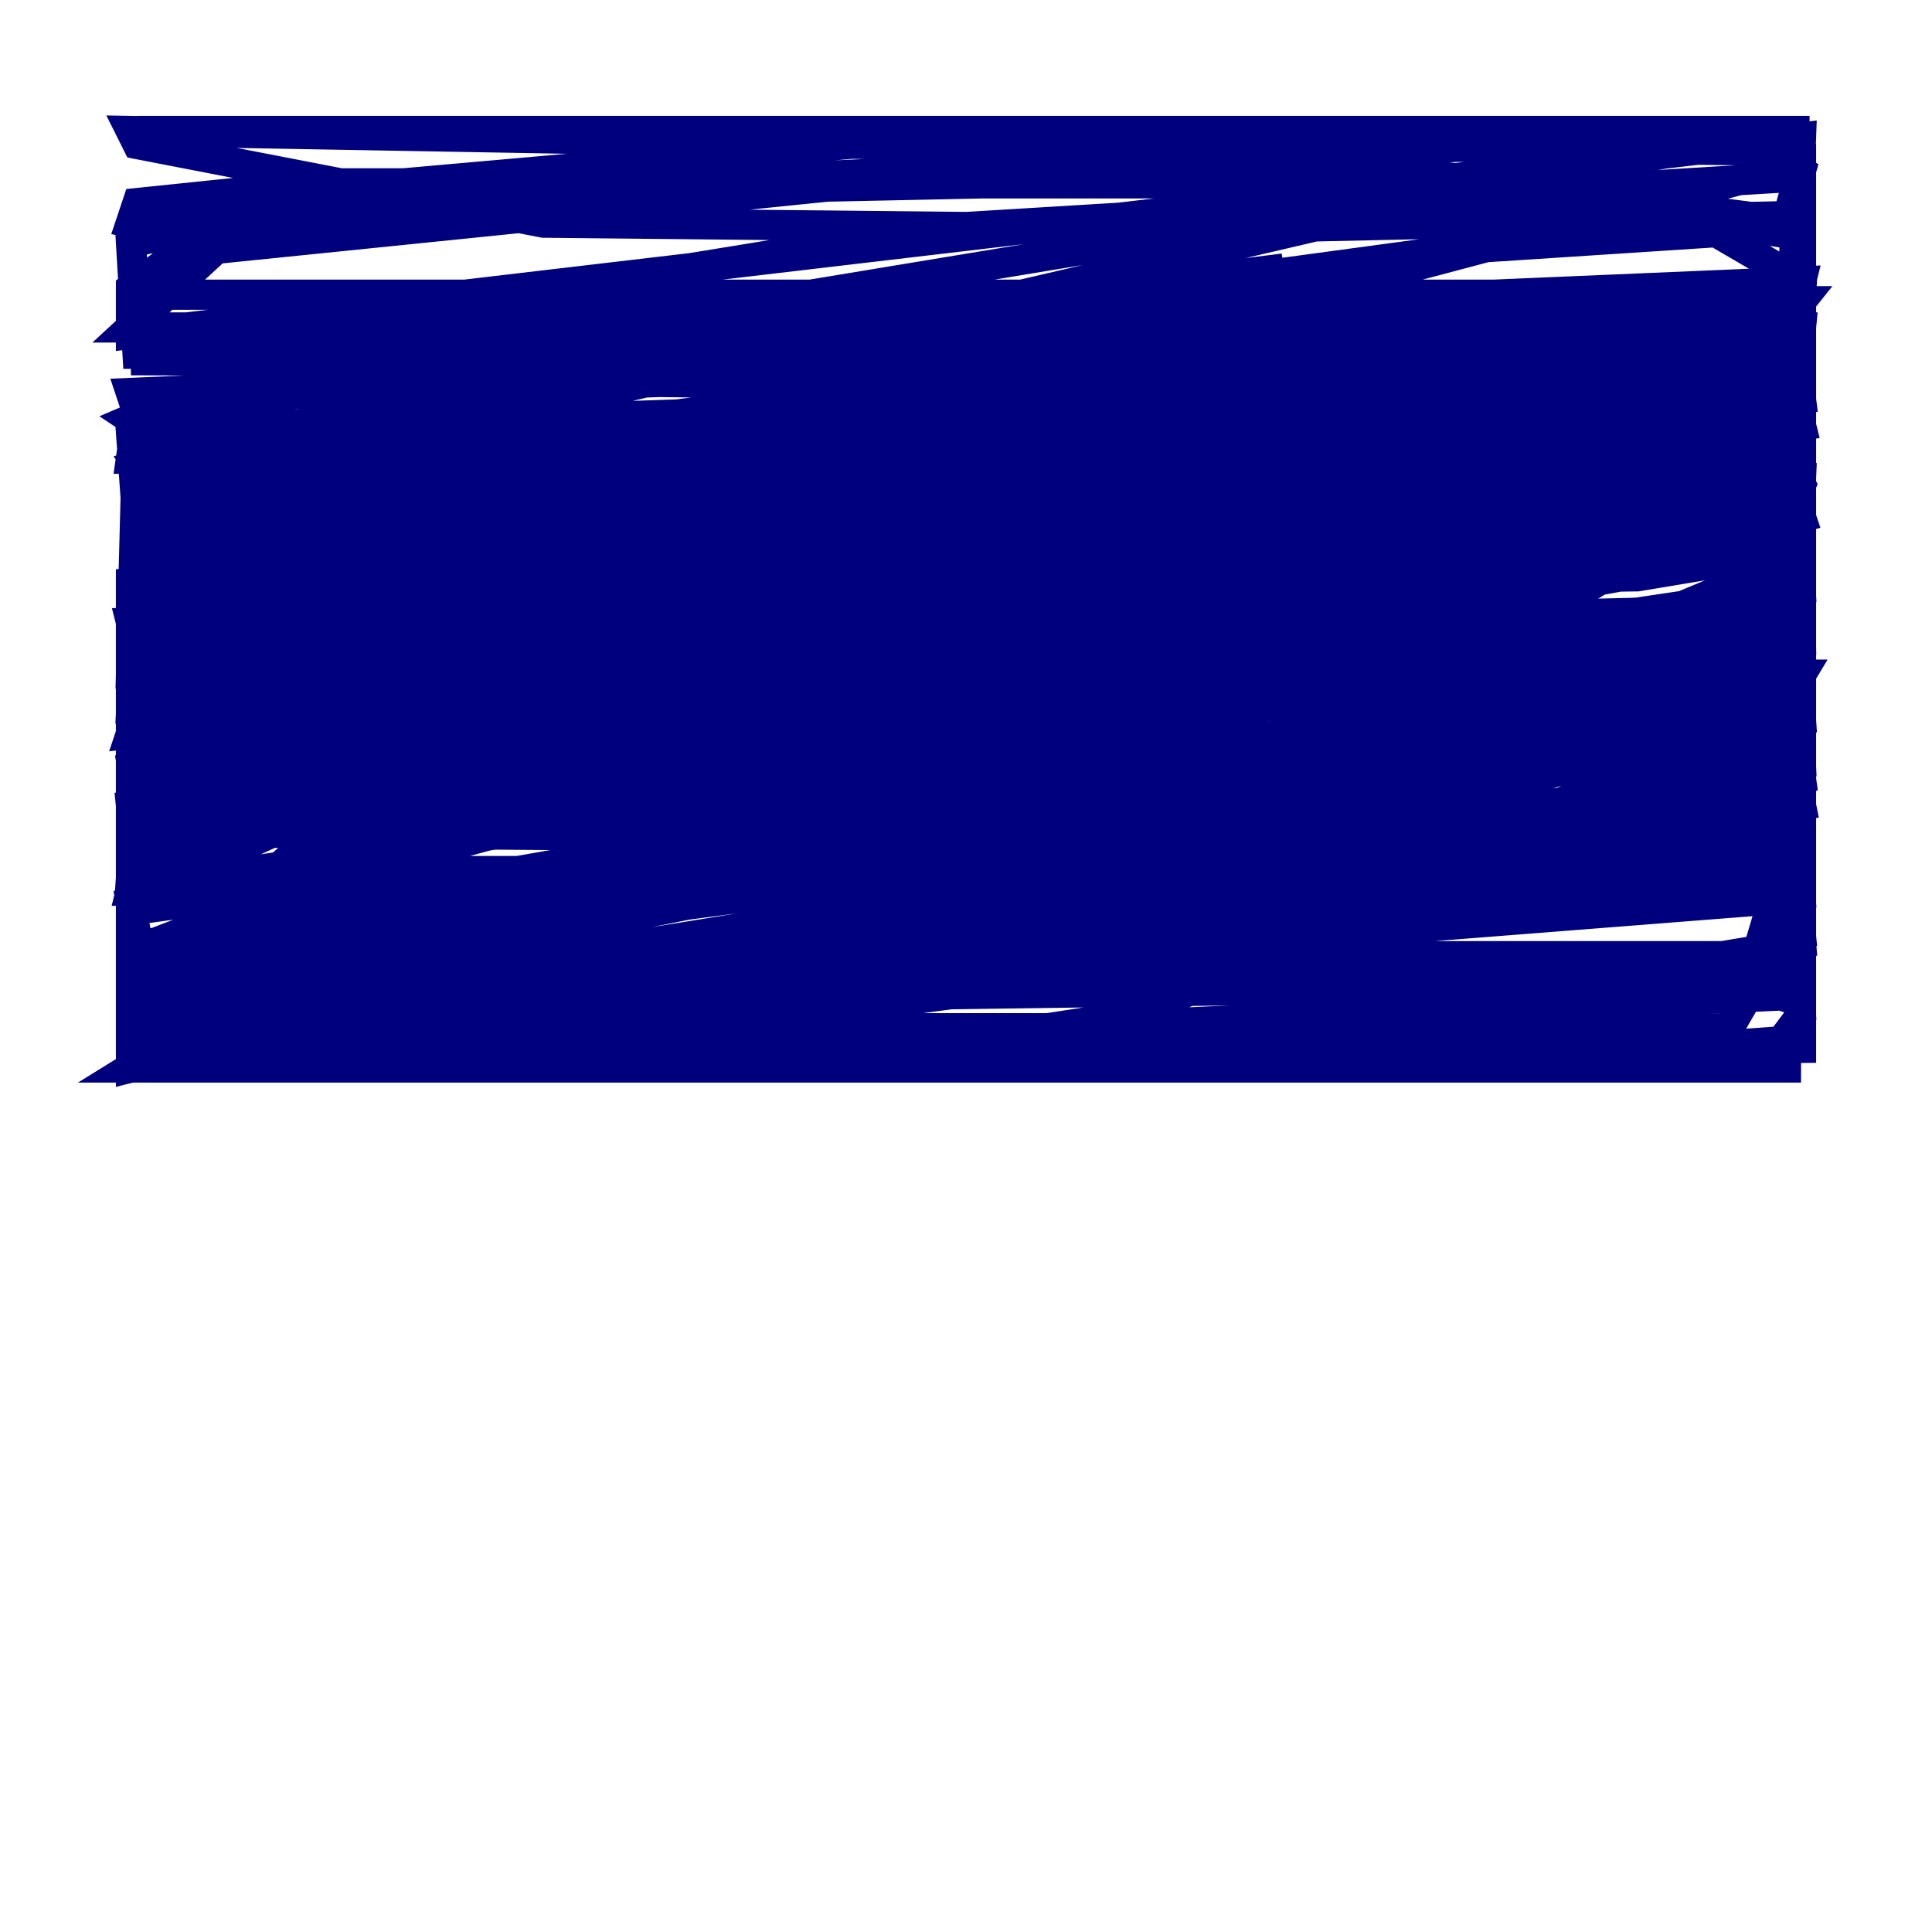 <?xml version="1.0" encoding="utf-8" ?>
<svg baseProfile="tiny" height="128" version="1.2" viewBox="0,0,128,128" width="128" xmlns="http://www.w3.org/2000/svg" xmlns:ev="http://www.w3.org/2001/xml-events" xmlns:xlink="http://www.w3.org/1999/xlink"><defs /><polyline fill="none" points="50.766,38.183 62.915,38.617 40.786,35.58 9.112,34.712 79.403,33.41 111.078,29.505 119.322,28.203 118.888,26.468 106.305,25.166 32.108,25.166 103.268,26.034 118.888,24.732 100.664,24.732 68.556,28.637 52.936,32.542 95.891,32.976 65.953,33.844 56.407,35.146 112.38,27.77 119.322,26.468 118.888,22.997 95.024,19.525 8.678,19.525 119.322,19.525 74.197,24.298 8.678,26.468 32.108,25.166 119.322,25.166 83.308,28.637 9.112,29.939 102.4,27.77 119.322,26.034 71.593,36.881 14.752,45.559 9.112,47.295 8.678,48.597 67.254,41.654 119.322,33.844 119.322,29.939 82.007,33.41 8.678,35.146 22.997,29.939 99.363,12.149 21.695,12.149 9.112,13.451 8.678,14.752 10.848,15.186 53.37,11.715 119.322,8.678 11.715,26.468 8.678,27.77 9.98,28.637 74.197,26.468 119.322,26.902 111.946,29.071 85.912,33.844 8.678,42.522 8.678,46.427 63.349,46.861 119.322,43.39 119.322,40.352 118.02,39.919 99.363,41.22 8.678,42.522 40.352,39.051 108.475,38.183 118.888,36.447 118.888,32.976 79.837,39.051 9.112,40.352 23.864,36.881 57.709,33.41 119.322,32.542 93.722,39.485 9.112,51.634 8.678,58.142 119.322,58.576 119.322,57.275 67.254,64.651 8.678,68.556 8.678,70.291 119.322,70.725 8.678,70.725 9.112,67.688 26.034,66.386 119.322,65.085 8.678,64.651 8.678,63.349 12.149,62.481 37.749,59.01 112.38,54.671 119.322,53.37 118.888,51.2 95.024,54.237 9.112,55.105 119.322,55.973 92.42,59.01 8.678,59.444 8.678,52.936 19.525,51.634 101.532,51.634 77.668,50.766 94.156,48.163 119.322,45.993 119.322,42.088 118.02,41.654 9.546,41.22 119.322,41.654 119.322,49.464 117.586,50.766 95.024,55.539 73.329,57.709 8.678,57.709 118.888,57.709 119.322,62.047 115.417,63.783 87.647,68.556 9.112,70.291 119.322,69.424 119.322,66.386 118.02,65.953 70.291,68.122 8.678,68.122 119.322,59.444 119.322,54.671 118.02,54.237 32.976,54.237 8.678,55.539 115.851,39.485 119.322,36.881 119.322,34.712 82.441,36.447 9.112,36.881 44.258,34.278 118.888,32.976 119.322,34.278 99.797,39.485 8.678,53.37 9.112,57.709 76.366,57.709 111.946,55.105 58.142,57.275 18.224,62.047 35.146,63.349 119.322,63.349 44.258,64.651 10.848,65.519 8.678,65.953 8.678,67.254 41.22,67.688 88.515,61.18 108.475,56.841 111.078,54.671 91.552,53.803 8.678,53.803 87.214,49.031 119.322,45.125 43.824,48.597 8.678,49.031 23.864,48.597 81.139,41.22 118.02,35.146 119.322,32.108 118.888,31.241 8.678,39.485 8.678,41.654 28.203,44.258 119.322,44.691 118.02,46.861 99.797,52.068 60.746,56.841 15.186,59.01 8.678,59.878 9.112,62.481 72.461,62.481 94.59,60.746 119.322,50.766 118.888,40.352 8.678,42.956 61.614,38.183 107.173,30.373 118.888,26.468 119.322,19.525 88.515,22.563 8.678,26.034 9.112,27.336 85.044,17.79 16.488,28.637 9.112,30.807 9.98,32.108 68.99,28.203 91.986,25.166 119.322,19.091 119.322,20.393 115.417,22.129 103.702,26.034 62.481,32.976 8.678,38.617 8.678,45.125 119.322,45.559 119.322,49.464 104.57,55.539 85.478,59.444 17.356,68.556 8.678,70.725 37.315,70.725 82.875,68.556 119.322,62.481 118.888,57.275 24.298,58.142 8.678,60.312 31.241,54.237 119.322,39.485 75.932,47.295 8.678,53.37 8.678,56.407 55.105,49.031 100.231,37.749 119.322,25.6 119.322,15.62 116.719,15.186 96.759,16.488 55.105,22.129 119.322,18.658 118.888,20.393 113.681,22.129 81.139,27.77 35.58,29.505 9.112,29.071 11.281,28.637 32.108,35.146 73.329,41.654 119.322,43.39 98.495,46.861 8.678,46.427 8.678,42.522 11.715,41.654 58.142,37.749 119.322,37.315 119.322,40.786 102.834,44.691 83.308,46.861 9.112,47.729 9.546,44.691 62.915,37.315 119.322,36.881 119.322,39.919 96.325,48.597 54.237,54.237 8.678,54.237 37.315,48.163 105.003,38.617 119.322,36.014 119.322,33.844 119.322,38.617 118.02,40.786 98.929,49.031 59.01,59.878 13.451,67.254 8.678,69.858 26.468,62.047 56.841,53.803 119.322,43.39 74.63,53.37 36.881,58.576 10.848,58.576 54.237,52.068 119.322,48.597 119.322,41.654 53.37,50.766 8.678,51.634 8.678,47.729 10.848,45.559 31.675,39.051 103.702,29.071 119.322,25.166 73.763,31.675 9.112,33.844 9.112,31.675 15.62,29.939 44.691,23.864 66.82,21.695 118.888,20.827 97.193,24.732 55.105,29.505 8.678,30.373 9.112,27.336 25.6,22.563 45.559,19.959 119.322,19.959 117.586,22.129 98.929,26.034 79.403,28.637 8.678,33.41 24.732,31.241 44.691,30.373 119.322,29.071 107.173,31.675 90.251,33.41 9.112,34.712 8.678,28.637 16.054,24.732 42.956,18.224 61.614,15.186 118.888,11.715 118.888,8.678 9.112,8.678 117.586,9.98 119.322,11.281 118.454,14.319 78.536,15.186 36.014,14.752 9.112,9.546 8.678,8.678 82.441,9.98 118.888,14.752 118.888,28.203 108.909,34.278 42.956,49.464 45.125,50.766 69.858,54.671 118.888,55.105 12.583,49.031 8.678,47.295 9.112,39.051 56.841,38.617 118.888,41.22 119.322,47.729 115.417,48.597 45.993,49.031 8.678,47.729 8.678,38.617 31.675,34.278 118.888,33.844 118.888,40.352 89.383,45.125 20.827,45.559 8.678,44.691 9.112,28.203 24.298,25.166 87.214,22.563 119.322,22.563 119.322,28.203 119.322,29.939 115.851,31.241 88.949,39.051 43.824,45.993 8.678,47.729 52.068,43.39 118.888,41.654 119.322,31.675 8.678,32.108 55.973,26.034 119.322,21.261 119.322,18.658 37.749,22.129 118.888,22.129 108.041,24.298 8.678,23.864 119.322,22.129 119.322,23.43 110.644,26.034 11.715,39.919 23.864,42.088 119.322,43.39 9.112,42.956 8.678,41.22 59.444,38.183 119.322,36.881 98.495,45.559 32.542,62.047 8.678,70.725 49.898,65.519 118.454,64.217 83.308,69.424 8.678,70.725 38.183,65.085 83.308,59.444 119.322,56.841 95.891,61.18 50.766,64.651 9.112,64.651 9.112,62.915 20.393,58.576 36.447,54.237 80.705,49.031 118.888,48.597 119.322,51.634 106.739,55.105 70.725,59.01 8.678,58.576 9.546,45.993 39.051,36.881 119.322,29.071 119.322,22.563 9.112,23.43 8.678,16.054 23.43,13.017 85.912,11.715 108.909,12.583 119.322,18.658 119.322,43.39 114.983,47.729 91.986,58.576 72.027,64.651 26.902,70.725 8.678,70.725 119.322,69.424 119.322,59.01 116.719,58.576 8.678,59.01 9.546,55.539 34.278,49.464 52.502,45.993 119.322,40.786 119.322,37.749 95.024,48.597 76.8,54.671 115.851,42.956 119.322,39.485 118.888,31.675 101.532,32.976 22.129,42.956 8.678,47.729 8.678,50.332 63.349,43.824 119.322,40.352 101.966,47.295 66.386,55.105 21.261,60.312 8.678,63.349 8.678,65.085 26.902,59.01 93.722,47.295 119.322,45.125 75.498,55.973 16.488,63.783 8.678,65.519 41.22,55.973 68.99,50.766 100.664,48.597 95.024,50.332 72.461,53.803 32.108,53.803 88.515,48.597 118.888,49.464 111.512,52.936 71.593,61.614 8.678,66.82 8.678,70.725 39.485,62.915 58.142,60.746 118.888,58.576 119.322,67.254 118.02,68.99 93.288,70.725 8.678,70.725 36.014,65.519 119.322,55.105 119.322,48.163 75.064,67.254 52.502,70.725 8.678,70.725 92.854,68.99 115.851,65.085 119.322,53.37 119.322,36.447 48.597,44.691 8.678,51.2 8.678,62.915 53.37,57.709 98.495,50.766 119.322,45.993 119.322,32.976 96.759,39.051 79.403,40.786 10.848,52.068 8.678,60.746 8.678,67.254 65.519,55.973 111.512,45.125 119.322,40.786 119.322,29.071 21.695,54.671 8.678,65.953 8.678,70.725 46.861,70.725 114.549,68.122 119.322,59.878 118.454,48.597 88.515,49.898 42.956,56.841 8.678,67.254 8.678,70.725 61.18,63.349 106.739,54.671 119.322,42.956 118.888,27.336 21.695,50.332 8.678,55.105 8.678,59.444 19.091,54.671 55.973,42.956 101.532,31.241 119.322,25.166 119.322,10.848 17.79,37.749 8.678,50.332 9.112,52.936 118.888,21.261 119.322,9.112 8.678,22.129 8.678,19.091 16.922,13.017 65.953,8.678 119.322,8.678 82.441,9.546 14.319,16.488 8.678,21.695 119.322,21.695 118.454,30.807 102.834,40.352 17.79,65.085 8.678,70.725 18.658,70.725" stroke="#00007f" stroke-width="2" /></svg>